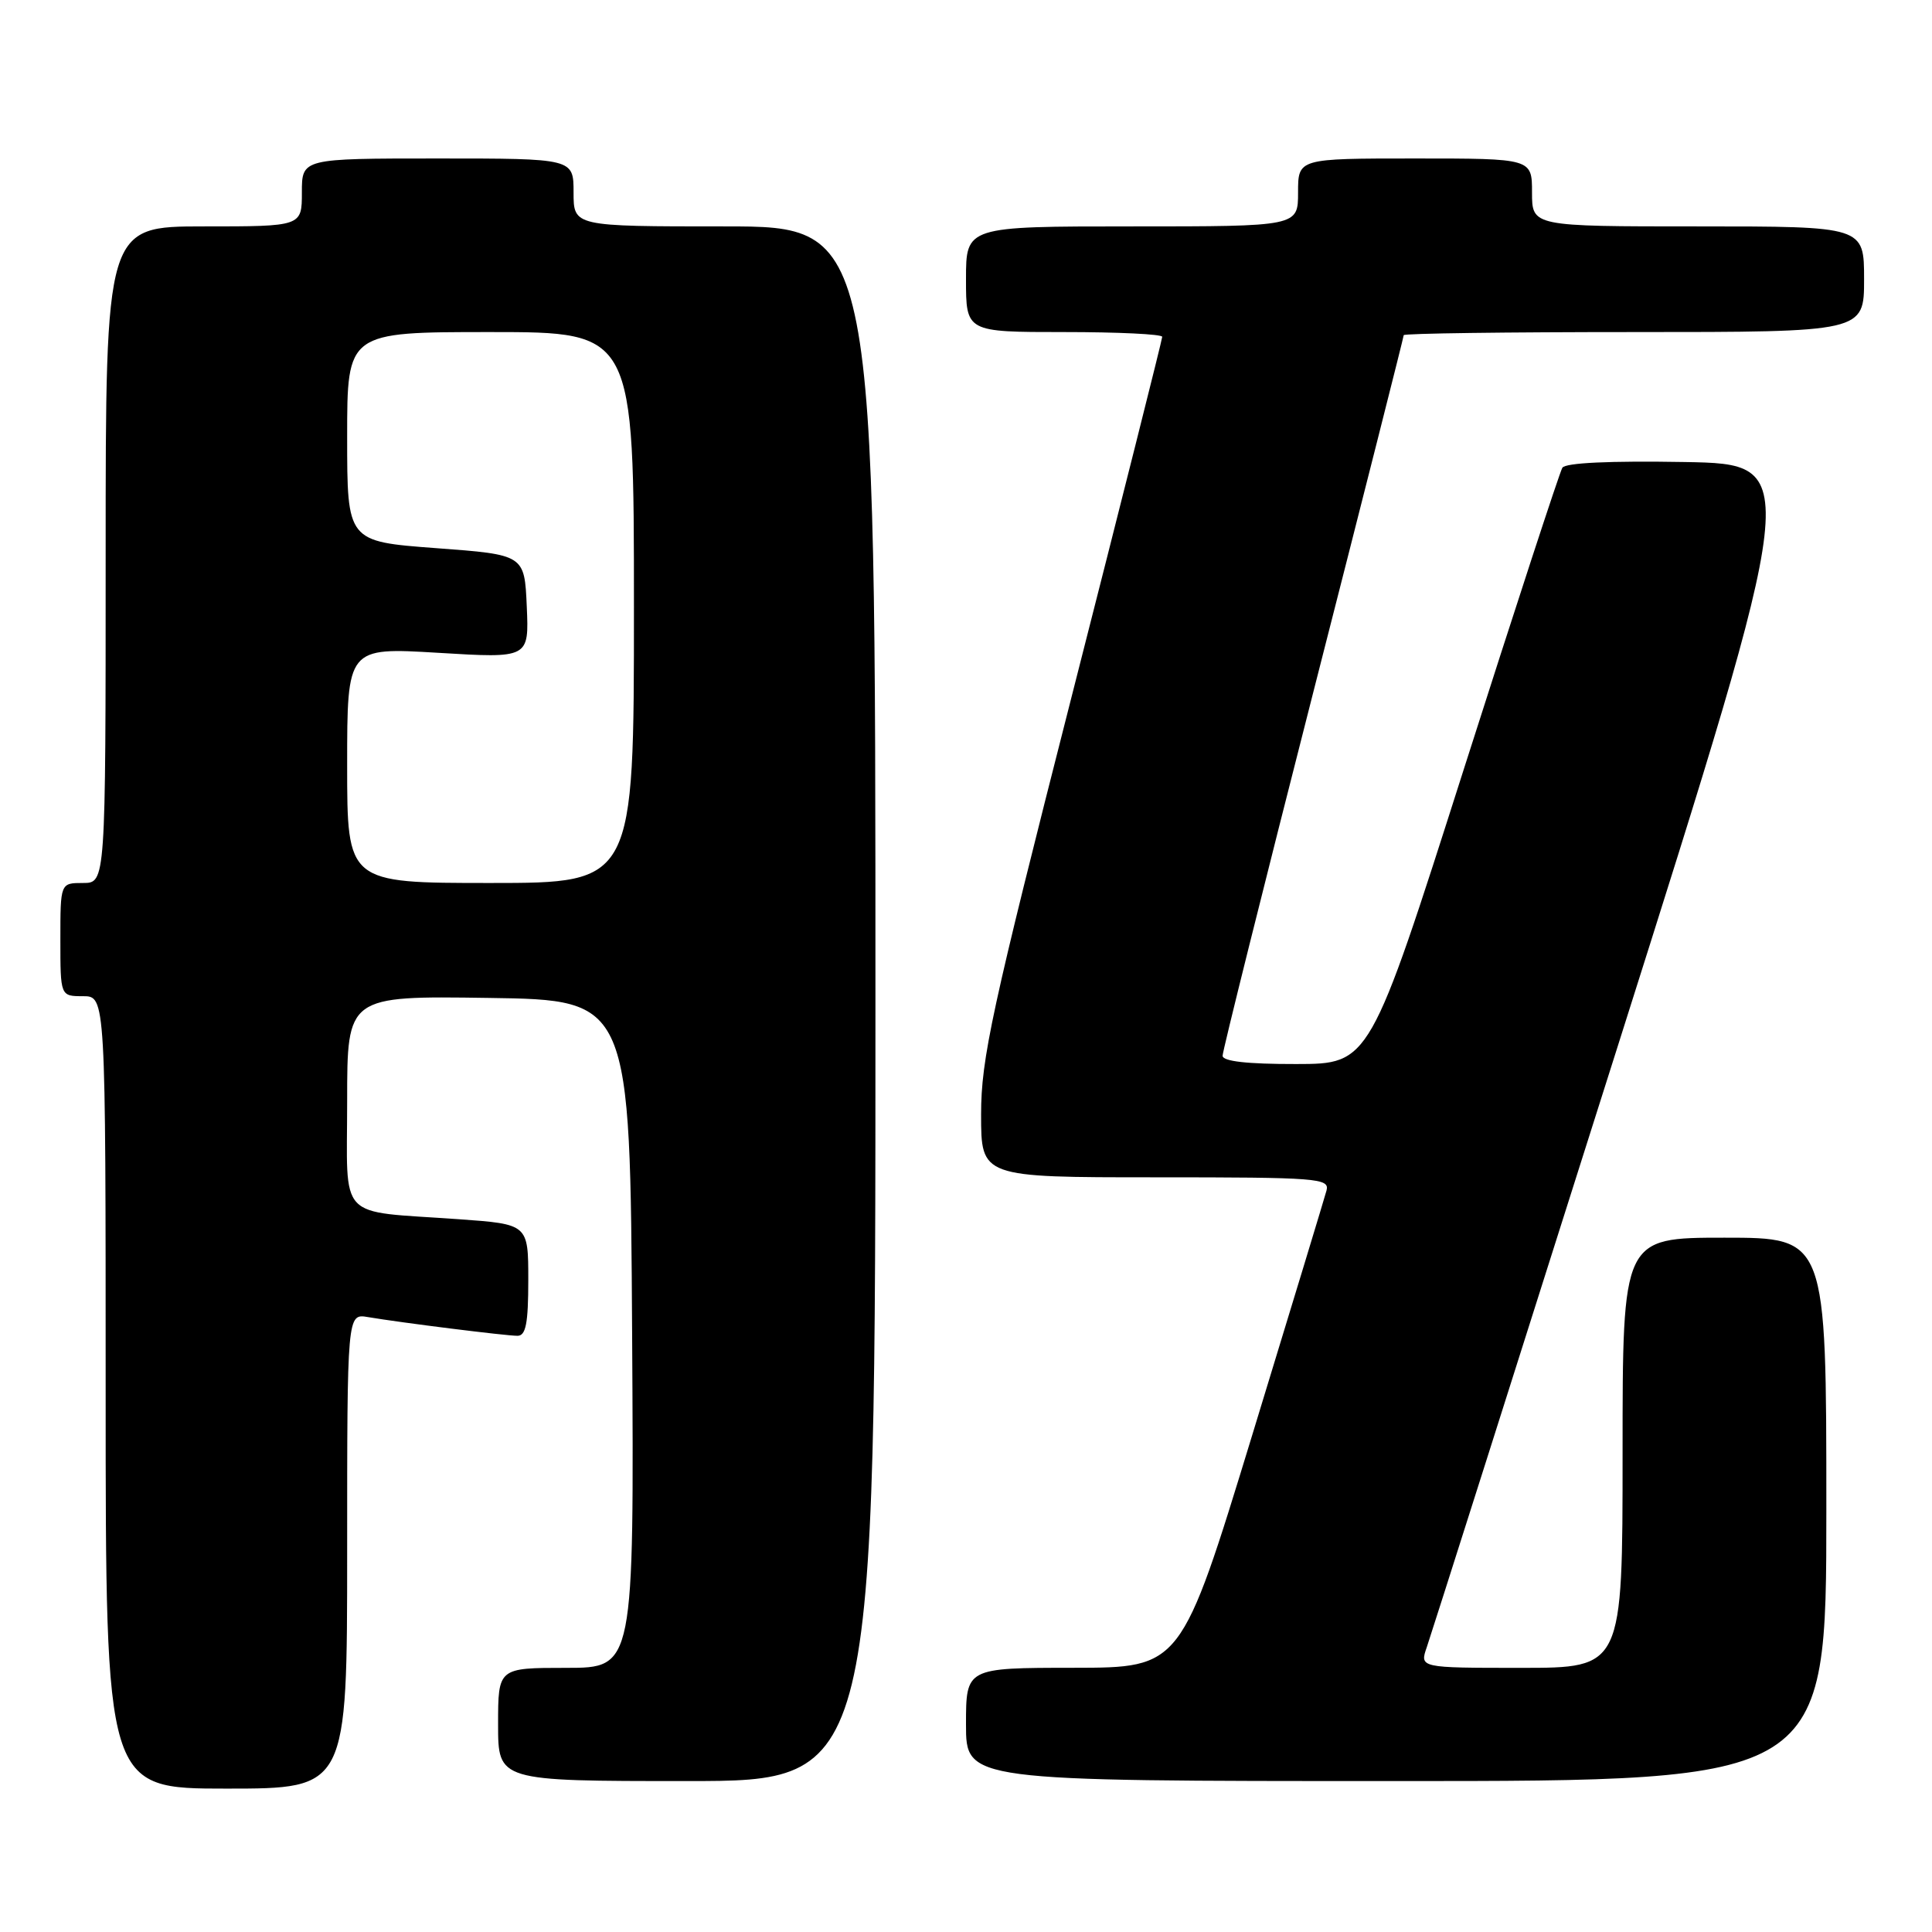 <?xml version="1.0" encoding="UTF-8" standalone="no"?>
<!DOCTYPE svg PUBLIC "-//W3C//DTD SVG 1.1//EN" "http://www.w3.org/Graphics/SVG/1.1/DTD/svg11.dtd" >
<svg xmlns="http://www.w3.org/2000/svg" xmlns:xlink="http://www.w3.org/1999/xlink" version="1.1" viewBox="0 0 256 256">
 <g >
 <path fill="currentColor"
d=" M 46.00 205.53 C 46.00 174.05 46.00 174.05 48.75 174.52 C 53.13 175.26 67.01 177.00 68.57 177.00 C 69.68 177.00 70.00 175.35 70.00 169.61 C 70.00 162.21 70.00 162.21 60.75 161.55 C 44.47 160.39 46.00 162.02 46.00 145.90 C 46.00 131.96 46.00 131.96 64.75 132.23 C 83.50 132.50 83.50 132.50 83.76 176.75 C 84.02 221.00 84.02 221.00 75.01 221.00 C 66.00 221.00 66.00 221.00 66.00 228.50 C 66.00 236.00 66.00 236.00 91.00 236.00 C 116.00 236.00 116.00 236.00 116.00 133.00 C 116.00 30.00 116.00 30.00 96.00 30.00 C 76.00 30.00 76.00 30.00 76.00 25.50 C 76.00 21.00 76.00 21.00 58.00 21.00 C 40.00 21.00 40.00 21.00 40.00 25.50 C 40.00 30.00 40.00 30.00 27.00 30.00 C 14.00 30.00 14.00 30.00 14.00 73.50 C 14.00 117.00 14.00 117.00 11.00 117.00 C 8.00 117.00 8.00 117.00 8.00 124.50 C 8.00 132.00 8.00 132.00 11.00 132.00 C 14.00 132.00 14.00 132.00 14.00 184.50 C 14.00 237.00 14.00 237.00 30.00 237.00 C 46.00 237.00 46.00 237.00 46.00 205.53 Z  M 242.00 200.00 C 242.00 164.00 242.00 164.00 228.50 164.00 C 215.00 164.00 215.00 164.00 215.00 192.50 C 215.00 221.00 215.00 221.00 201.55 221.00 C 188.10 221.00 188.10 221.00 189.06 218.25 C 189.58 216.74 200.99 180.85 214.40 138.50 C 238.78 61.50 238.78 61.50 223.22 61.22 C 213.34 61.05 207.42 61.32 207.02 61.98 C 206.67 62.54 200.78 80.55 193.94 101.99 C 181.50 140.98 181.50 140.98 171.75 140.99 C 165.24 141.00 162.00 140.63 162.00 139.89 C 162.00 139.27 167.40 117.63 174.00 91.79 C 180.60 65.96 186.00 44.63 186.00 44.41 C 186.00 44.18 199.72 44.00 216.50 44.00 C 247.00 44.00 247.00 44.00 247.00 37.00 C 247.00 30.00 247.00 30.00 225.00 30.00 C 203.00 30.00 203.00 30.00 203.00 25.50 C 203.00 21.00 203.00 21.00 187.50 21.00 C 172.00 21.00 172.00 21.00 172.00 25.50 C 172.00 30.00 172.00 30.00 150.00 30.00 C 128.00 30.00 128.00 30.00 128.00 37.00 C 128.00 44.00 128.00 44.00 141.00 44.00 C 148.15 44.00 154.00 44.28 154.00 44.63 C 154.00 44.97 148.60 66.42 142.00 92.29 C 131.39 133.89 130.00 140.29 130.00 147.66 C 130.00 156.00 130.00 156.00 153.12 156.00 C 174.64 156.00 176.20 156.12 175.77 157.75 C 175.51 158.71 171.07 173.33 165.90 190.24 C 156.50 220.98 156.50 220.98 142.25 220.99 C 128.00 221.00 128.00 221.00 128.00 228.50 C 128.00 236.00 128.00 236.00 185.00 236.00 C 242.00 236.00 242.00 236.00 242.00 200.00 Z  M 46.00 101.39 C 46.00 85.78 46.00 85.78 58.05 86.50 C 70.10 87.23 70.10 87.23 69.80 80.36 C 69.50 73.50 69.50 73.50 57.75 72.63 C 46.00 71.75 46.00 71.75 46.00 57.88 C 46.00 44.00 46.00 44.00 65.00 44.00 C 84.00 44.00 84.00 44.00 84.00 80.50 C 84.00 117.00 84.00 117.00 65.00 117.00 C 46.00 117.00 46.00 117.00 46.00 101.39 Z "/>
</g>
</svg>